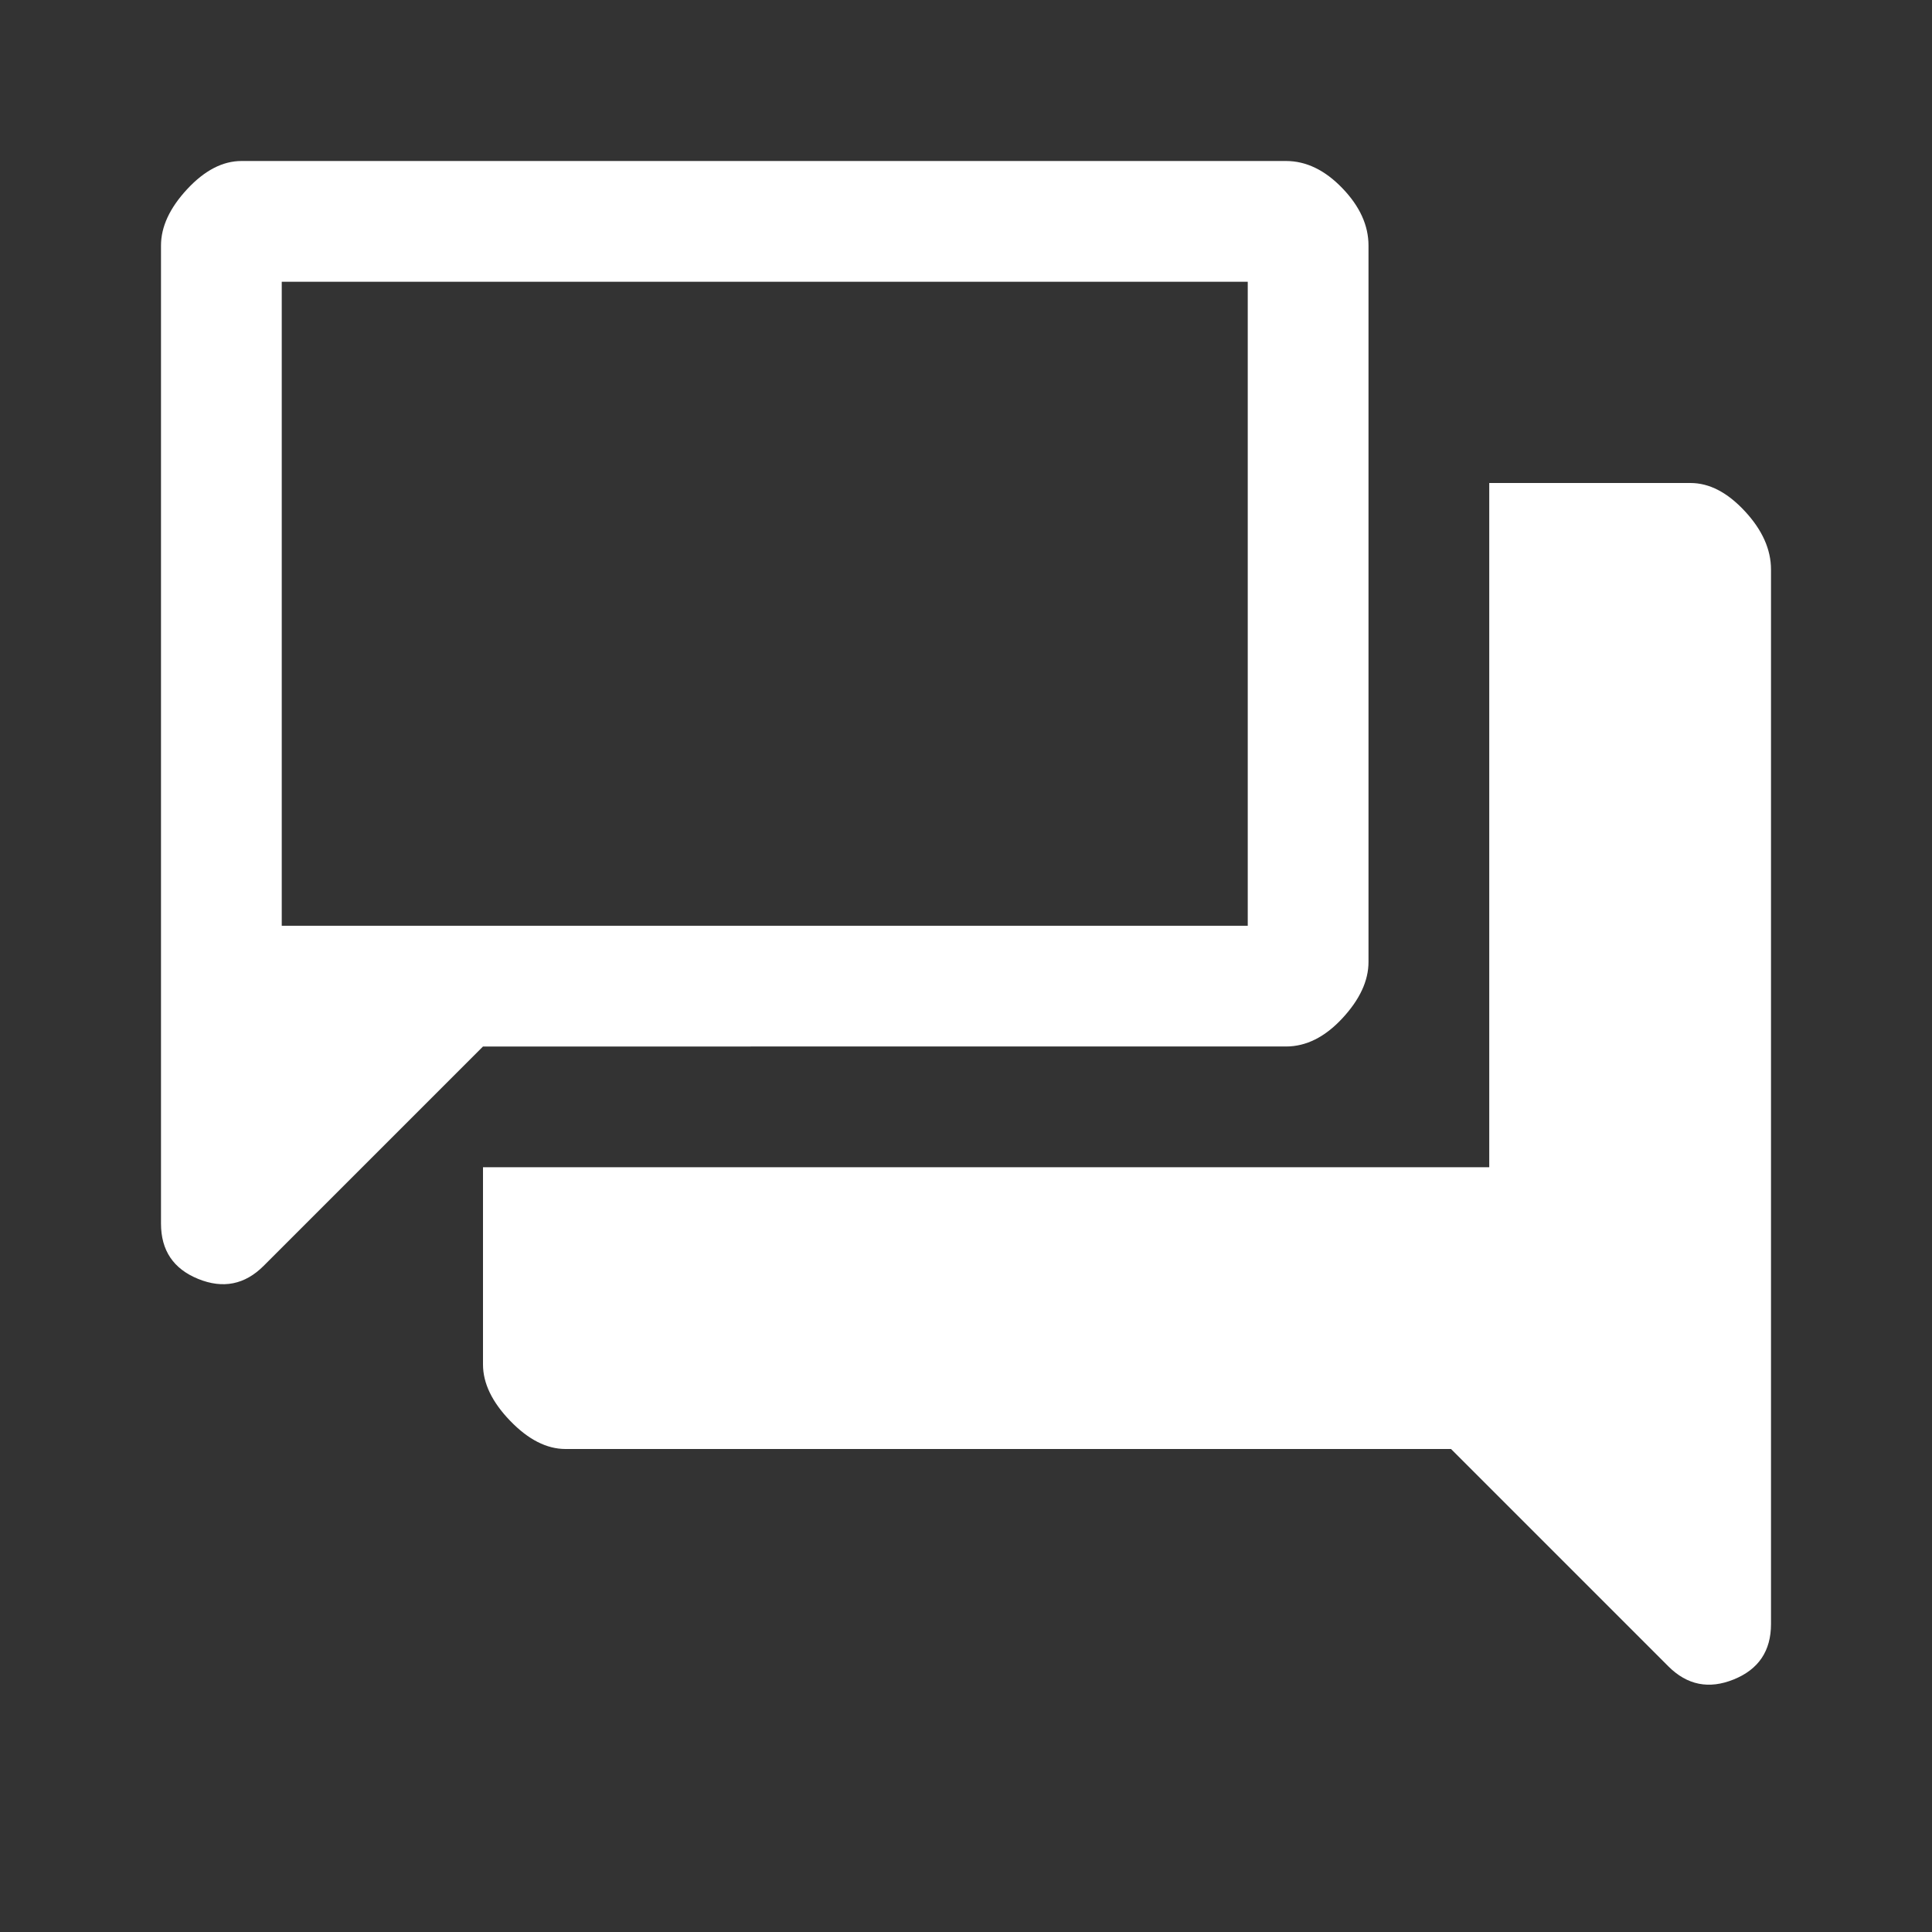 <svg xmlns="http://www.w3.org/2000/svg" height="48" viewBox="0 -960 960 960" width="48"><rect x="0" y="-960" width="960" height="960" fill="#333333" stroke="none"/><path d="M281-240q-14 0-27.5-14T240-282v-98h500v-340h100q14 0 27 14t13 29v524q0 20-18.5 27.5T829-132L721-240H281Zm-41-200L131-331q-14 14-32.5 6.5T80-352v-486q0-14 13-28t27-14h519q15 0 28 13.5t13 28.5v356q0 14-13 28t-28 14H240Zm380-60v-320H140v320h480Zm-480 0v-320 320Z" fill="#ffffff"/></svg>